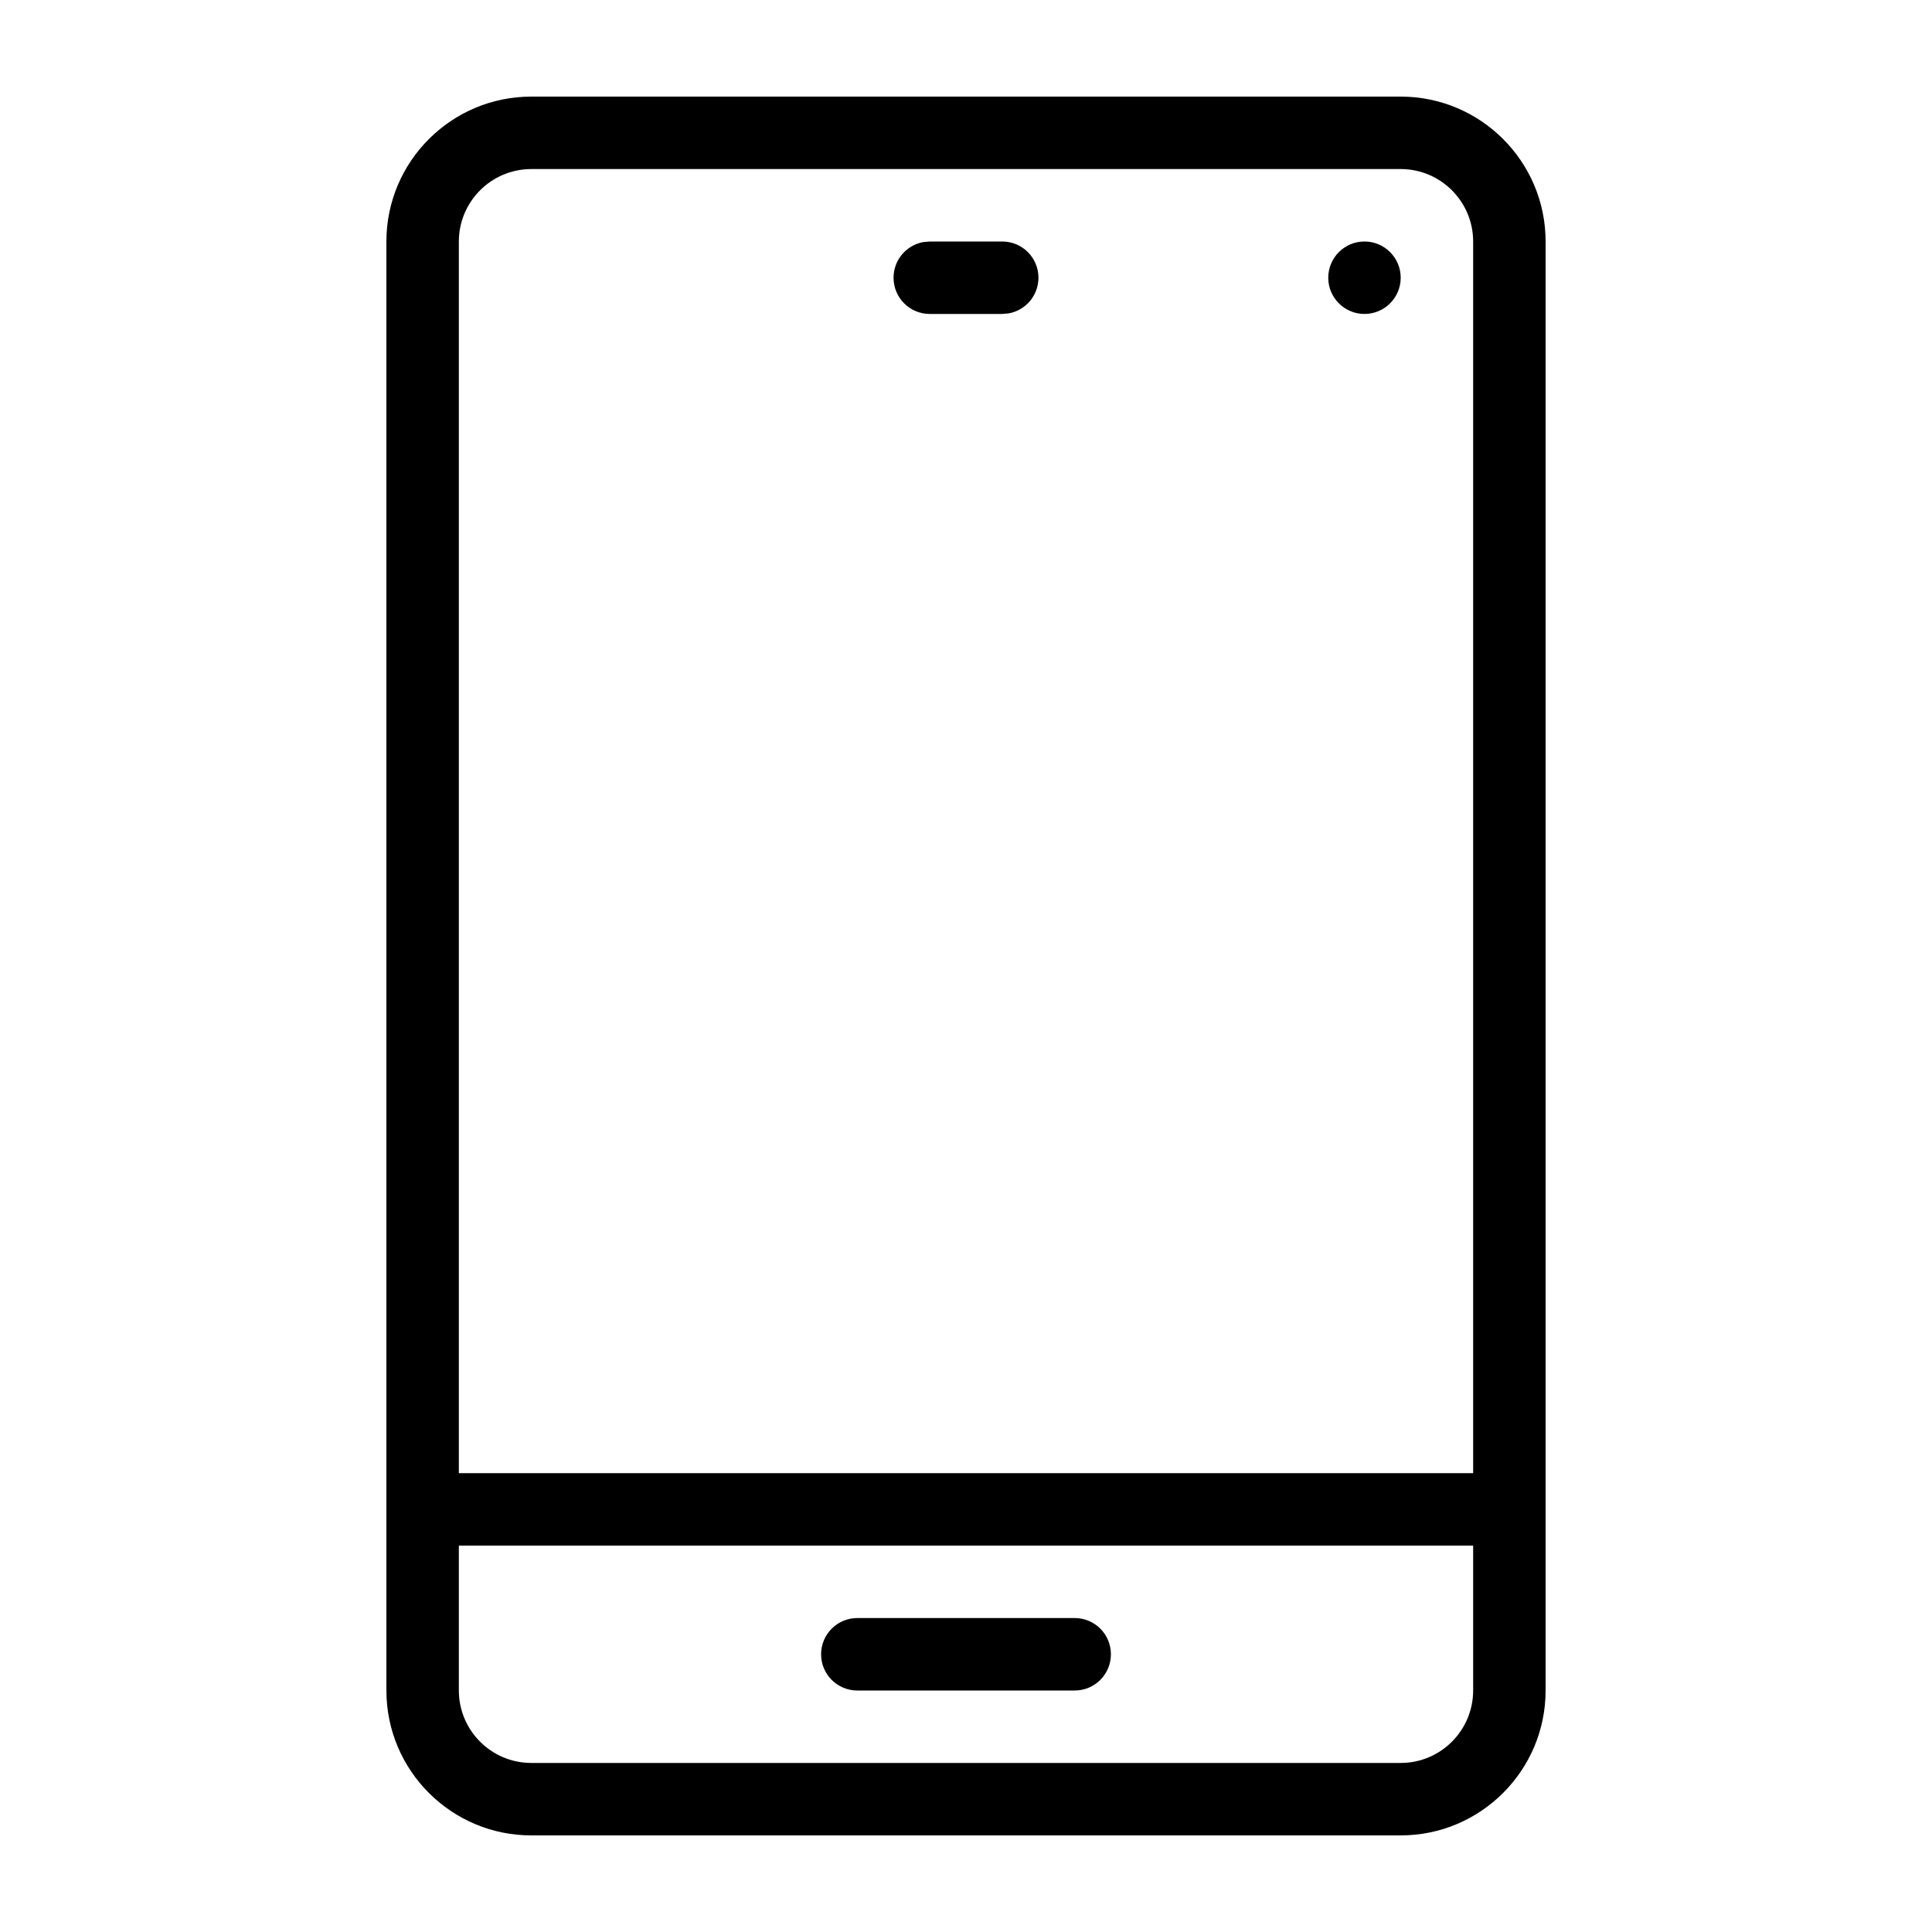 <svg xmlns="http://www.w3.org/2000/svg" width="60" height="60" viewBox="0 0 40 40"
class="MuiSvgIcon-root MuiSvgIcon-fontSizeMedium css-1wgtu1" focusable="false" aria-hidden="true">
    <path fill-rule="evenodd"
        d="M29 2H11C9.345 2 8 3.345 8 5v30c0 1.655 1.345 3 3 3h18c1.655 0 3-1.345 3-3V5c0-1.655-1.345-3-3-3zM11 3.5h18c.827 0 1.5.673 1.5 1.5v25.5h-21V5c0-.827.673-1.5 1.5-1.5zM30.5 32v3c0 .827-.673 1.5-1.5 1.5H11c-.827 0-1.5-.673-1.5-1.5v-3h21zm-8.25 1.5h-4.5c-.415 0-.75.335-.75.75s.335.75.75.75h4.5c.415 0 .75-.335.75-.75s-.335-.75-.75-.75zm-3-28.5h1.5c.415 0 .75.335.75.75 0 .368-.265.674-.615.738l-.135.012h-1.5c-.415 0-.75-.335-.75-.75 0-.368.265-.674.615-.738L19.25 5h1.5-1.5zm9 0c.414 0 .75.336.75.75s-.336.75-.75.75-.75-.336-.75-.75.336-.75.75-.75z">
    </path>
</svg>